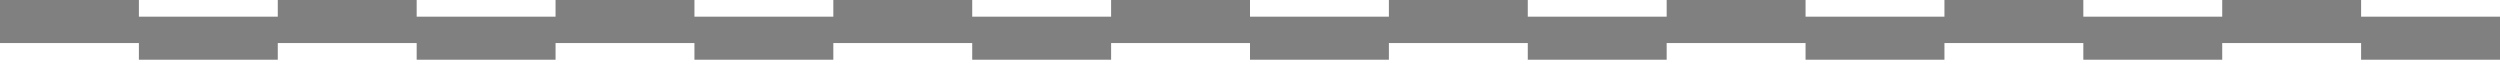 <?xml version="1.0" encoding="utf-8"?>
<svg version="1.1" id="Layer_1"
xmlns="http://www.w3.org/2000/svg"
xmlns:xlink="http://www.w3.org/1999/xlink"
width="90px" height="3px"
xml:space="preserve">
<g id="PathID_2742" transform="matrix(1, 0, 0, 1, 45, 1.1)">
<path style="fill:#808080;fill-opacity:1" d="M5 -0.5L5 -1.1L10 -1.1L10 -0.5L15 -0.5L15 -1.1L20 -1.1L20 -0.5L25 -0.5L25 -1.1L30 -1.1L30 -0.5L35 -0.5L35 -1.1L40 -1.1L40 -0.5L45 -0.5L45 1.05L40 1.05L40 0.45L35 0.45L35 1.05L30 1.05L30 0.45L25 0.45L25 1.05L20 1.05L20 0.45L15 0.45L15 1.05L10 1.05L10 0.45L5 0.45L5 1.05L0 1.05L0 0.45L-5 0.45L-5 1.05L-10 1.05L-10 0.45L-15 0.45L-15 1.05L-20 1.05L-20 0.45L-25 0.45L-25 1.05L-30 1.05L-30 0.45L-35 0.45L-35 1.05L-40 1.05L-40 0.45L-45 0.45L-45 -1.1L-40 -1.1L-40 -0.5L-35 -0.5L-35 -1.1L-30 -1.1L-30 -0.5L-25 -0.5L-25 -1.1L-20 -1.1L-20 -0.5L-15 -0.5L-15 -1.1L-10 -1.1L-10 -0.5L-5 -0.5L-5 -1.1L0 -1.1L0 -0.5L5 -0.5" />
</g>
</svg>
